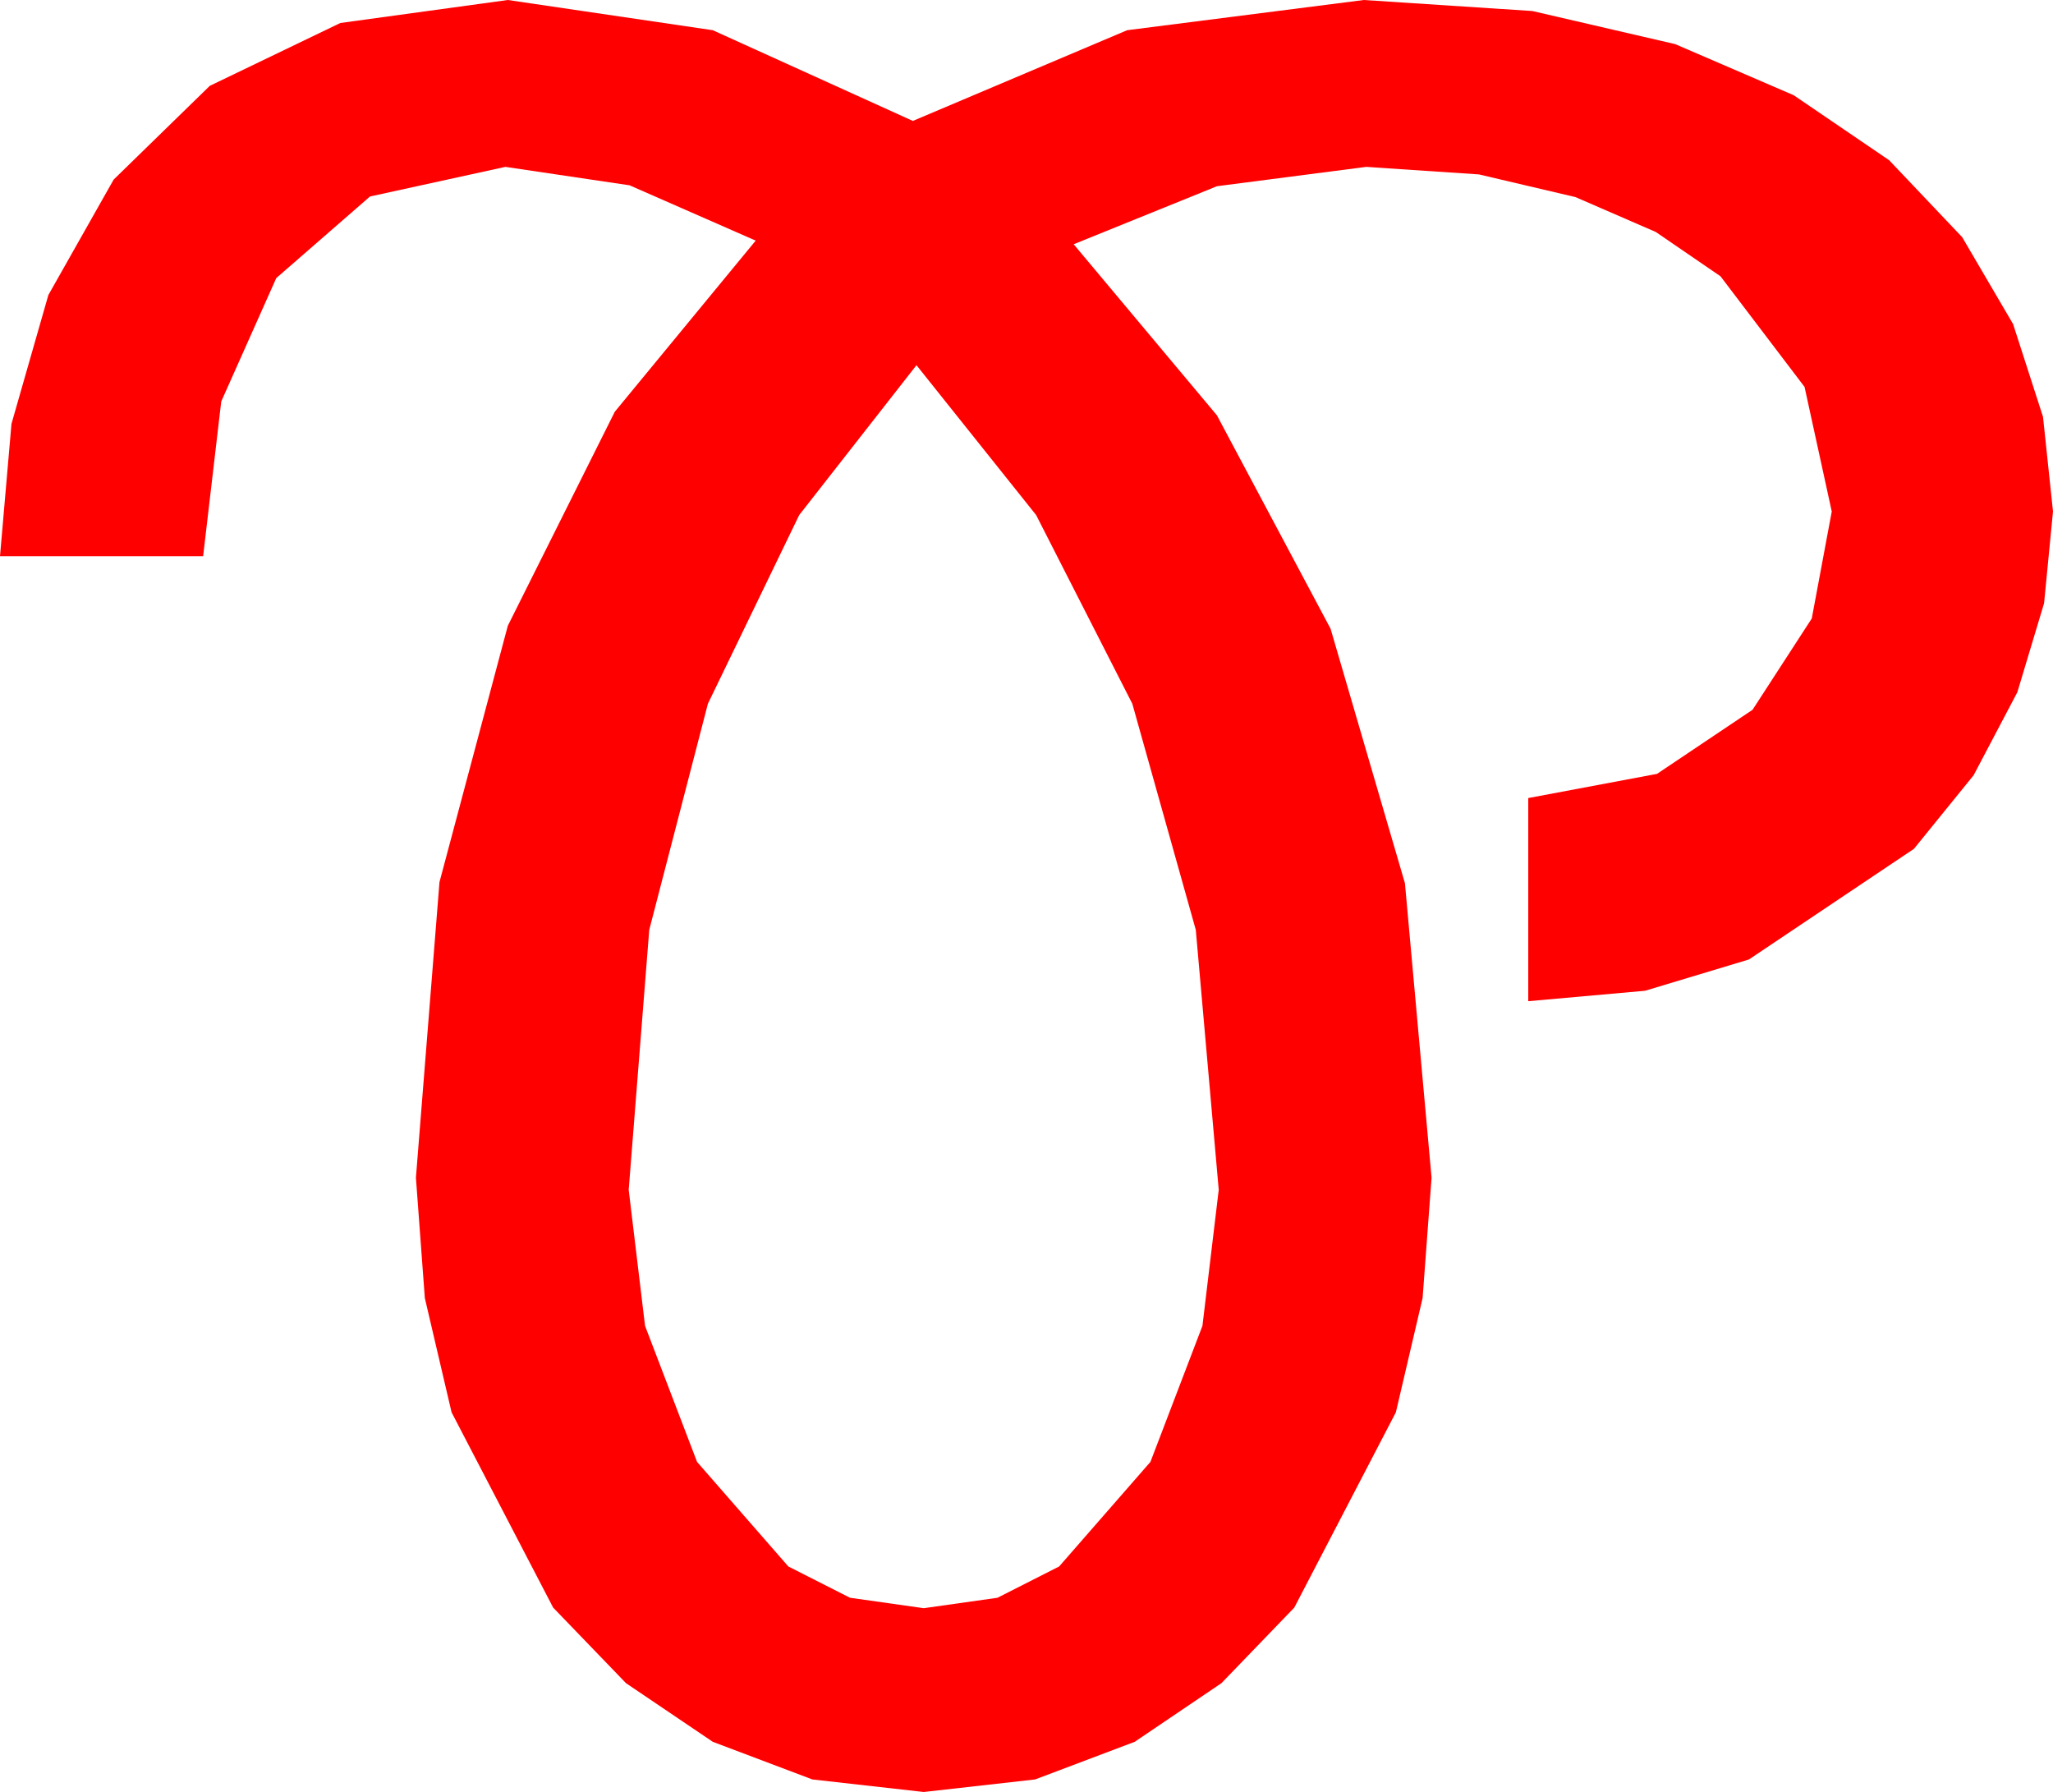 <?xml version="1.0" encoding="utf-8"?>
<!DOCTYPE svg PUBLIC "-//W3C//DTD SVG 1.1//EN" "http://www.w3.org/Graphics/SVG/1.1/DTD/svg11.dtd">
<svg width="49.746" height="43.418" xmlns="http://www.w3.org/2000/svg" xmlns:xlink="http://www.w3.org/1999/xlink" xmlns:xml="http://www.w3.org/XML/1998/namespace" version="1.1">
  <g>
    <g>
      <path style="fill:#FF0000;fill-opacity:1" d="M22.207,8.848L19.365,12.48 17.153,17.051 15.732,22.529 15.234,28.828 15.63,32.124 16.89,35.42 19.102,37.954 20.596,38.712 22.383,38.965 24.17,38.712 25.664,37.954 27.876,35.42 29.136,32.124 29.531,28.828 28.975,22.529 27.437,17.051 25.107,12.48 22.207,8.848z M12.305,0L17.271,0.732 22.119,2.93 27.312,0.732 33.047,0 37.13,0.267 40.591,1.069 43.462,2.307 45.776,3.882 47.545,5.746 48.779,7.852 49.504,10.1 49.746,12.393 49.53,14.615 48.882,16.772 47.823,18.783 46.377,20.566 42.378,23.247 39.862,24.005 37.031,24.258 37.031,19.336 40.151,18.75 42.466,17.197 43.901,14.985 44.385,12.393 43.726,9.375 41.689,6.694 40.122,5.621 38.174,4.775 35.837,4.226 33.105,4.043 29.487,4.512 26.016,5.918 29.487,10.063 32.241,15.234 34.043,21.401 34.688,28.535 34.471,31.45 33.823,34.219 31.362,38.95 29.597,40.781 27.495,42.202 25.082,43.114 22.383,43.418 19.684,43.114 17.271,42.202 15.168,40.781 13.403,38.95 10.942,34.219 10.294,31.45 10.078,28.535 10.649,21.372 12.305,15.161 14.897,9.976 18.311,5.83 15.256,4.49 12.246,4.043 8.965,4.761 6.694,6.738 5.361,9.727 4.922,13.477 0,13.477 0.278,10.269 1.172,7.148 2.754,4.351 5.083,2.08 8.247,0.557 12.305,0z" />
    </g>
  </g>
</svg>